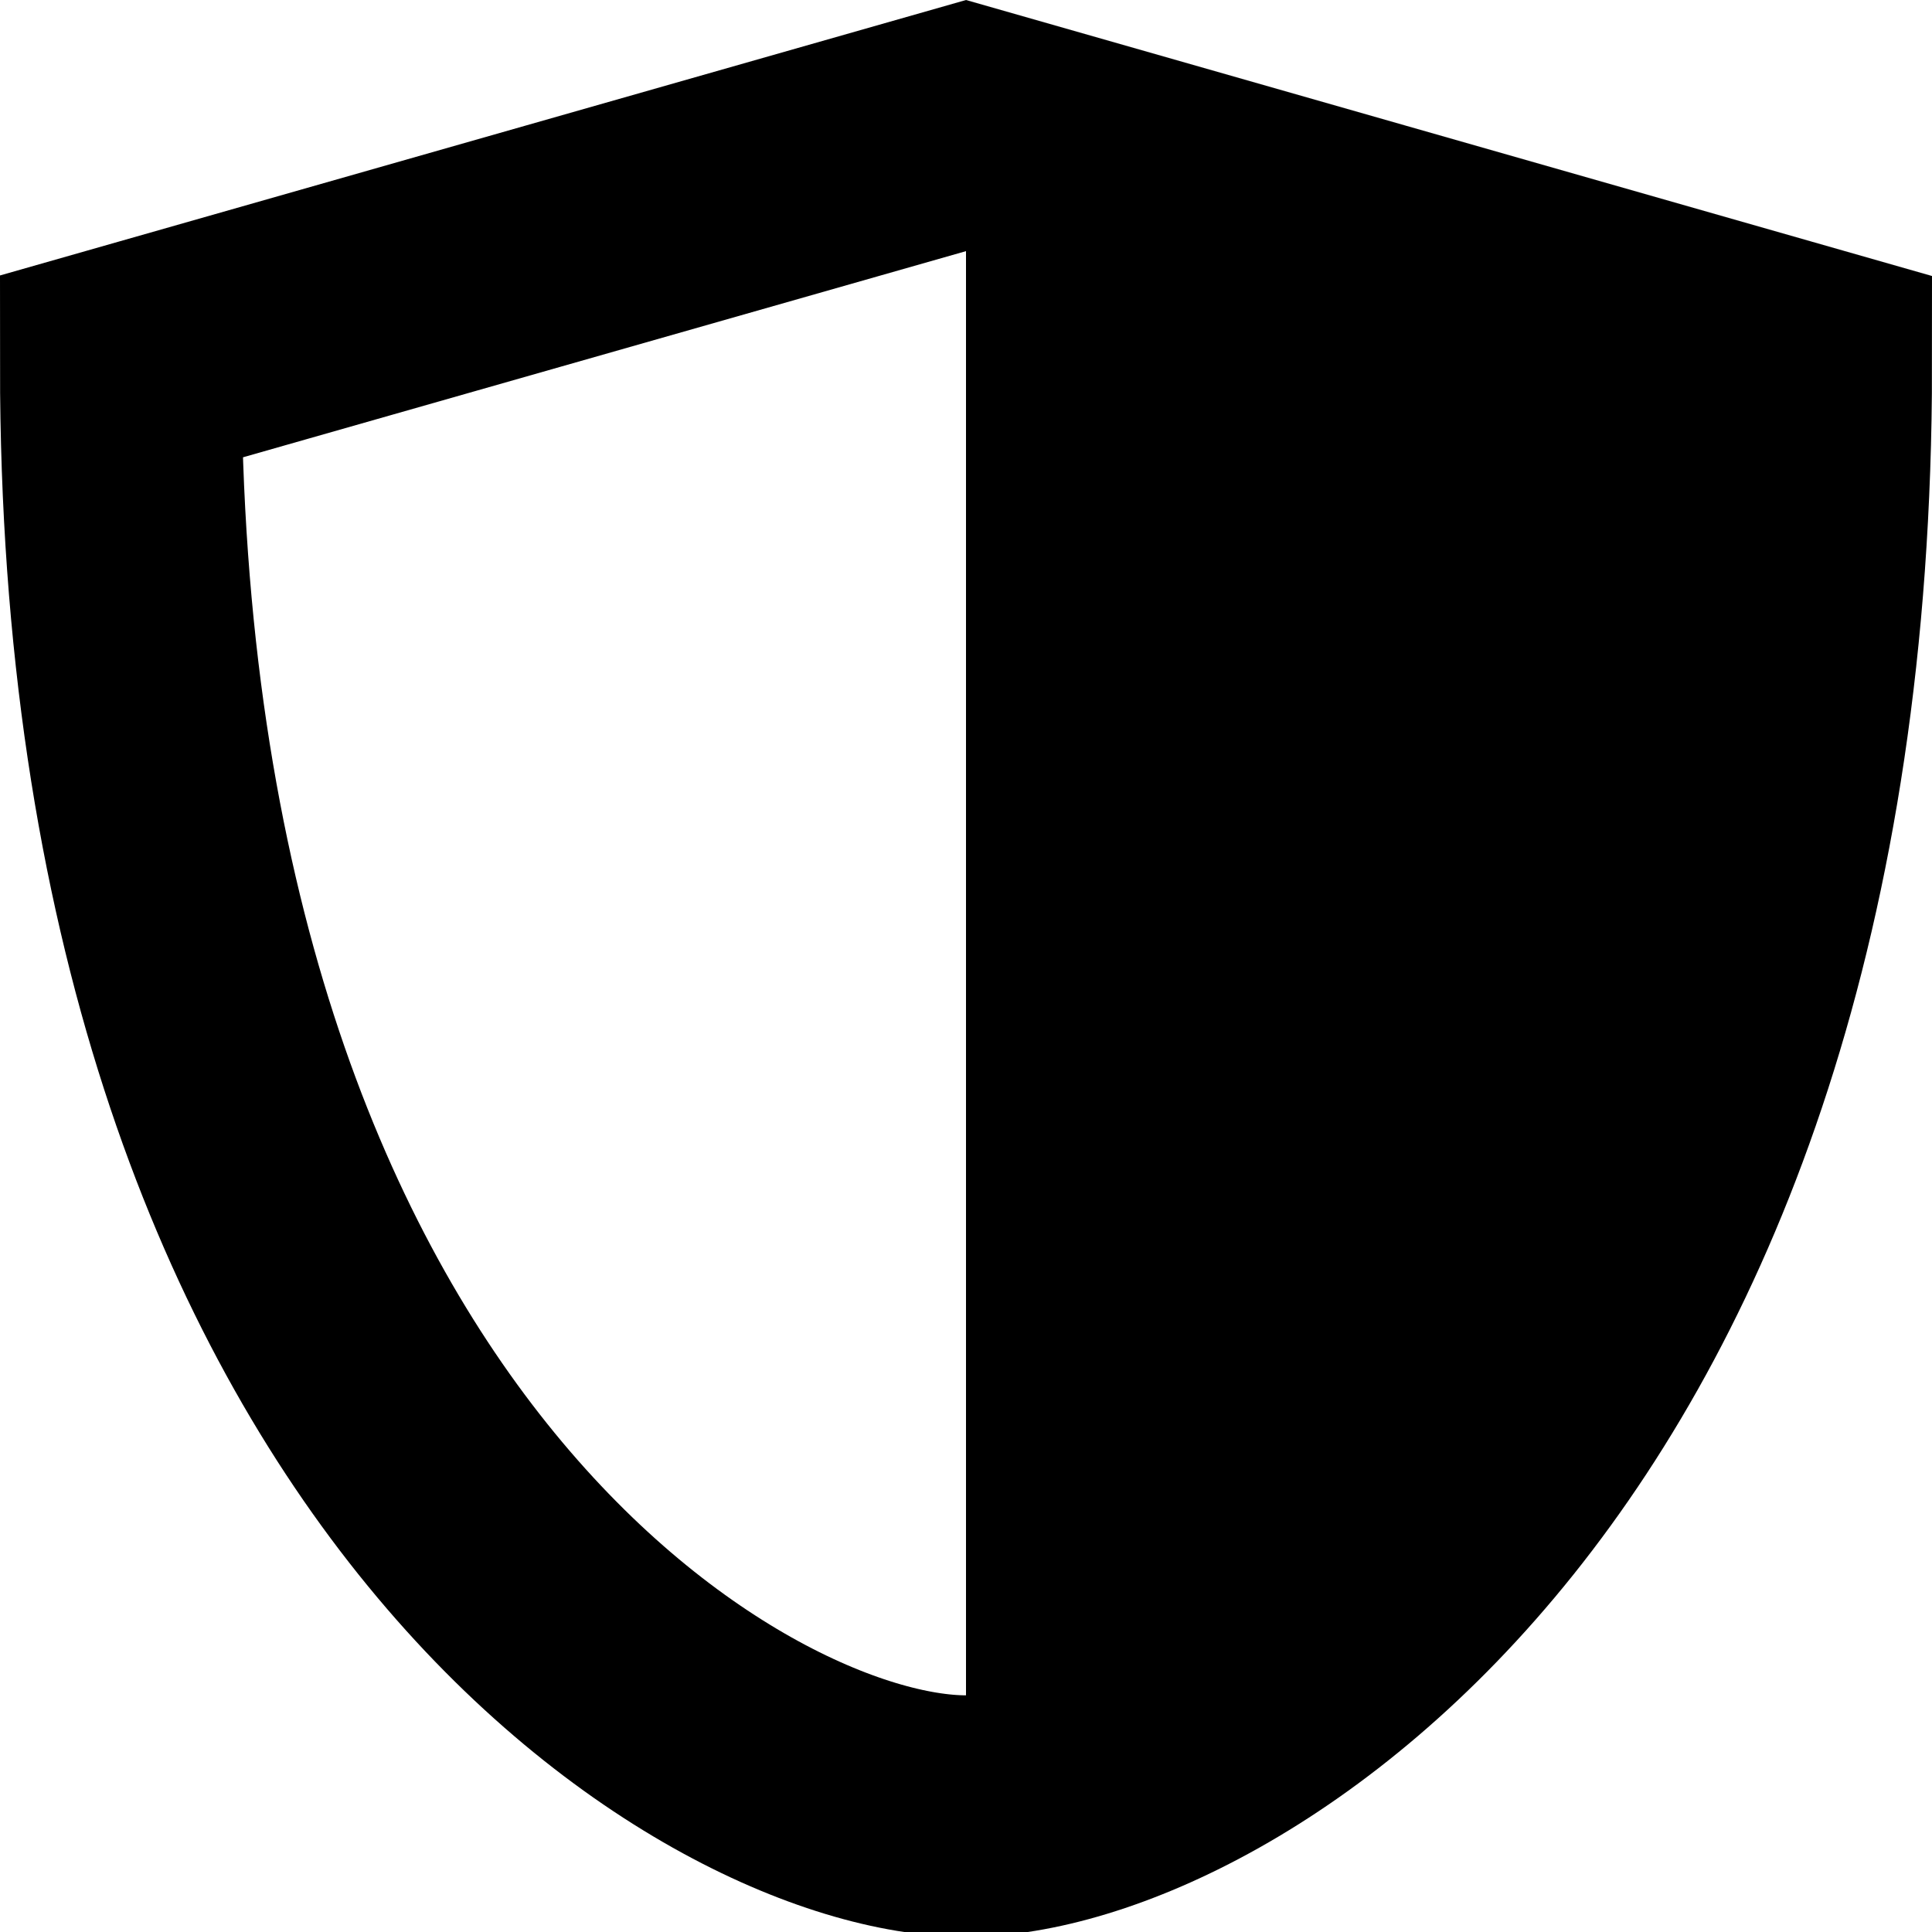 <svg data-icon="shield" version="1.1" xmlns="http://www.w3.org/2000/svg" width="16" height="16" class="iconic iconic-shield iconic-size-sm" viewBox="0 0 16 16">
  <g class="iconic-metadata">
    <title>Shield</title>
  </g>
  <g data-width="16" data-height="16" class="iconic-container">
    <path d="M8 15.04c2 0 7-3 7-12l-7-2v14z" class="iconic-shield-shadow iconic-property-fill" />
    <path stroke="#000" stroke-width="2" d="M8 15.04c2 0 7-3 7-12l-7-2-7 1.996c0 9.004 5 12.004 7 12.004z" class="iconic-shield-rim iconic-property-stroke" fill="none" />
  </g>
</svg>